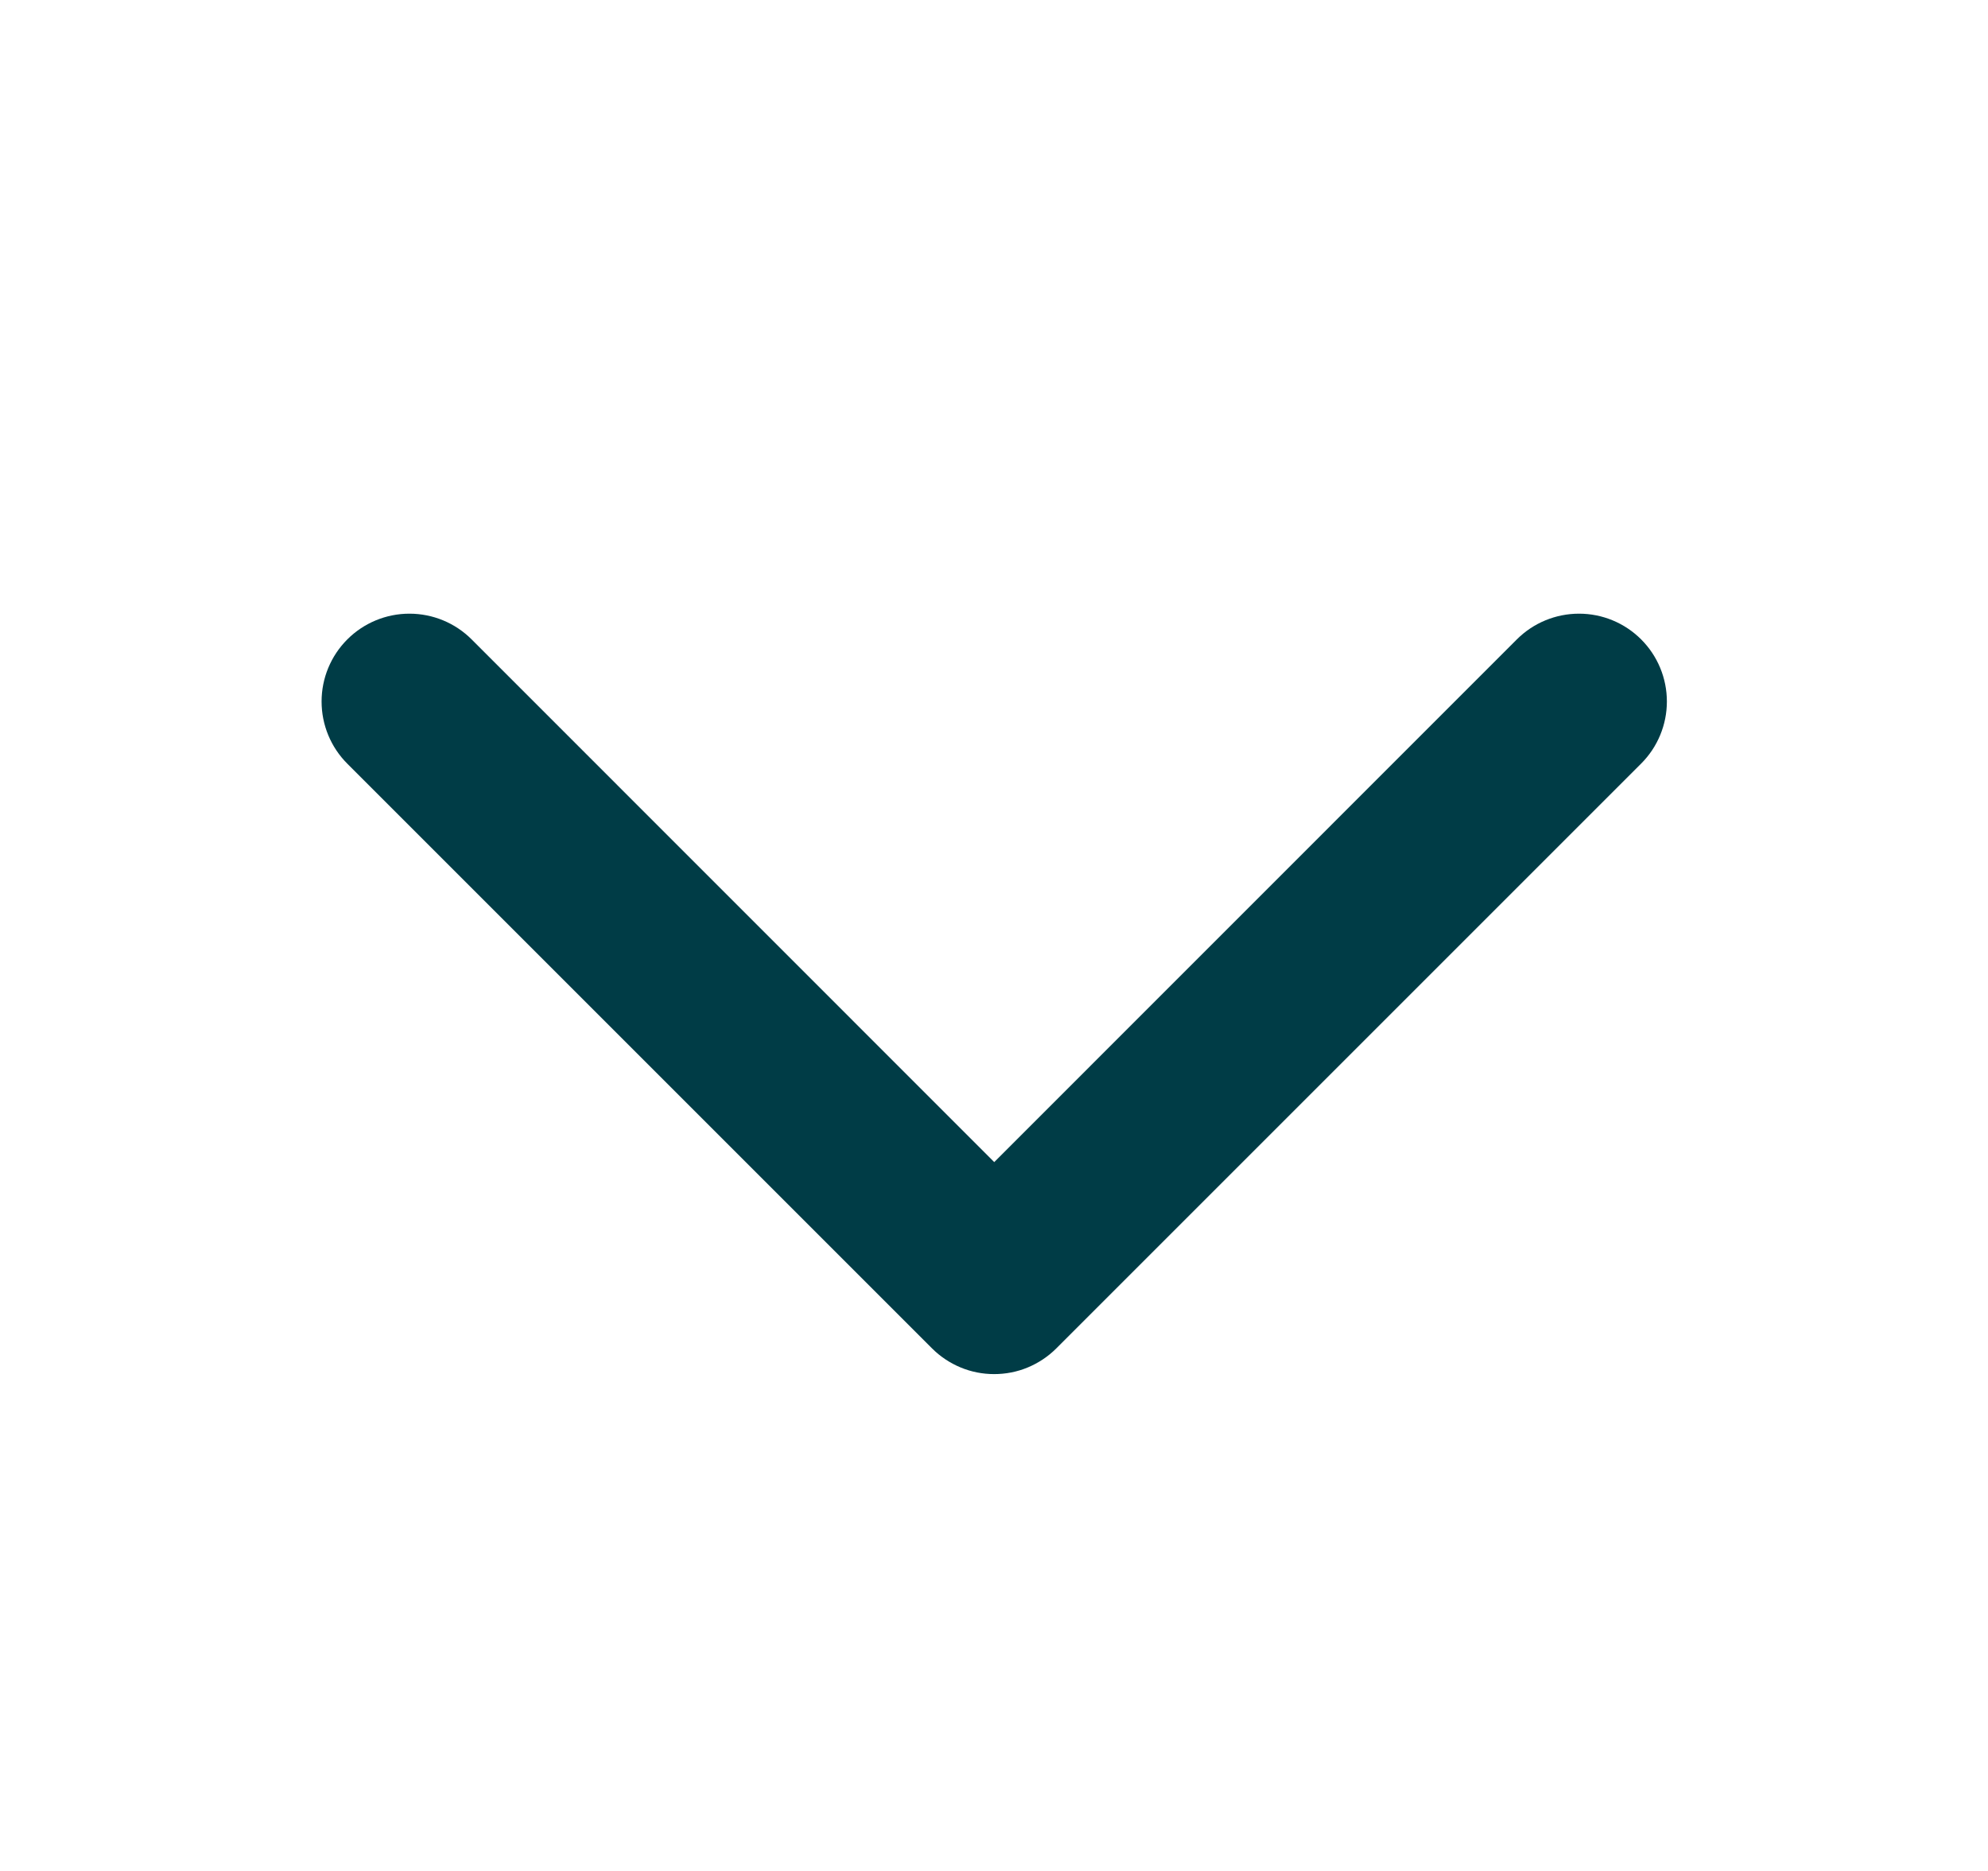 <svg width="17" height="16" viewBox="0 0 17 16" fill="none" xmlns="http://www.w3.org/2000/svg">
<path d="M14.033 6.531L9.033 11.531C8.963 11.601 8.88 11.656 8.789 11.694C8.698 11.732 8.6 11.751 8.501 11.751C8.403 11.751 8.305 11.732 8.214 11.694C8.123 11.656 8.04 11.601 7.97 11.531L2.97 6.531C2.829 6.39 2.75 6.199 2.75 5.999C2.75 5.8 2.829 5.609 2.97 5.468C3.111 5.327 3.302 5.248 3.501 5.248C3.701 5.248 3.892 5.327 4.033 5.468L8.502 9.938L12.971 5.468C13.112 5.327 13.303 5.248 13.503 5.248C13.702 5.248 13.893 5.327 14.034 5.468C14.175 5.609 14.254 5.8 14.254 5.999C14.254 6.198 14.175 6.389 14.034 6.53L14.033 6.531Z" fill="#003C46"/>
</svg>
